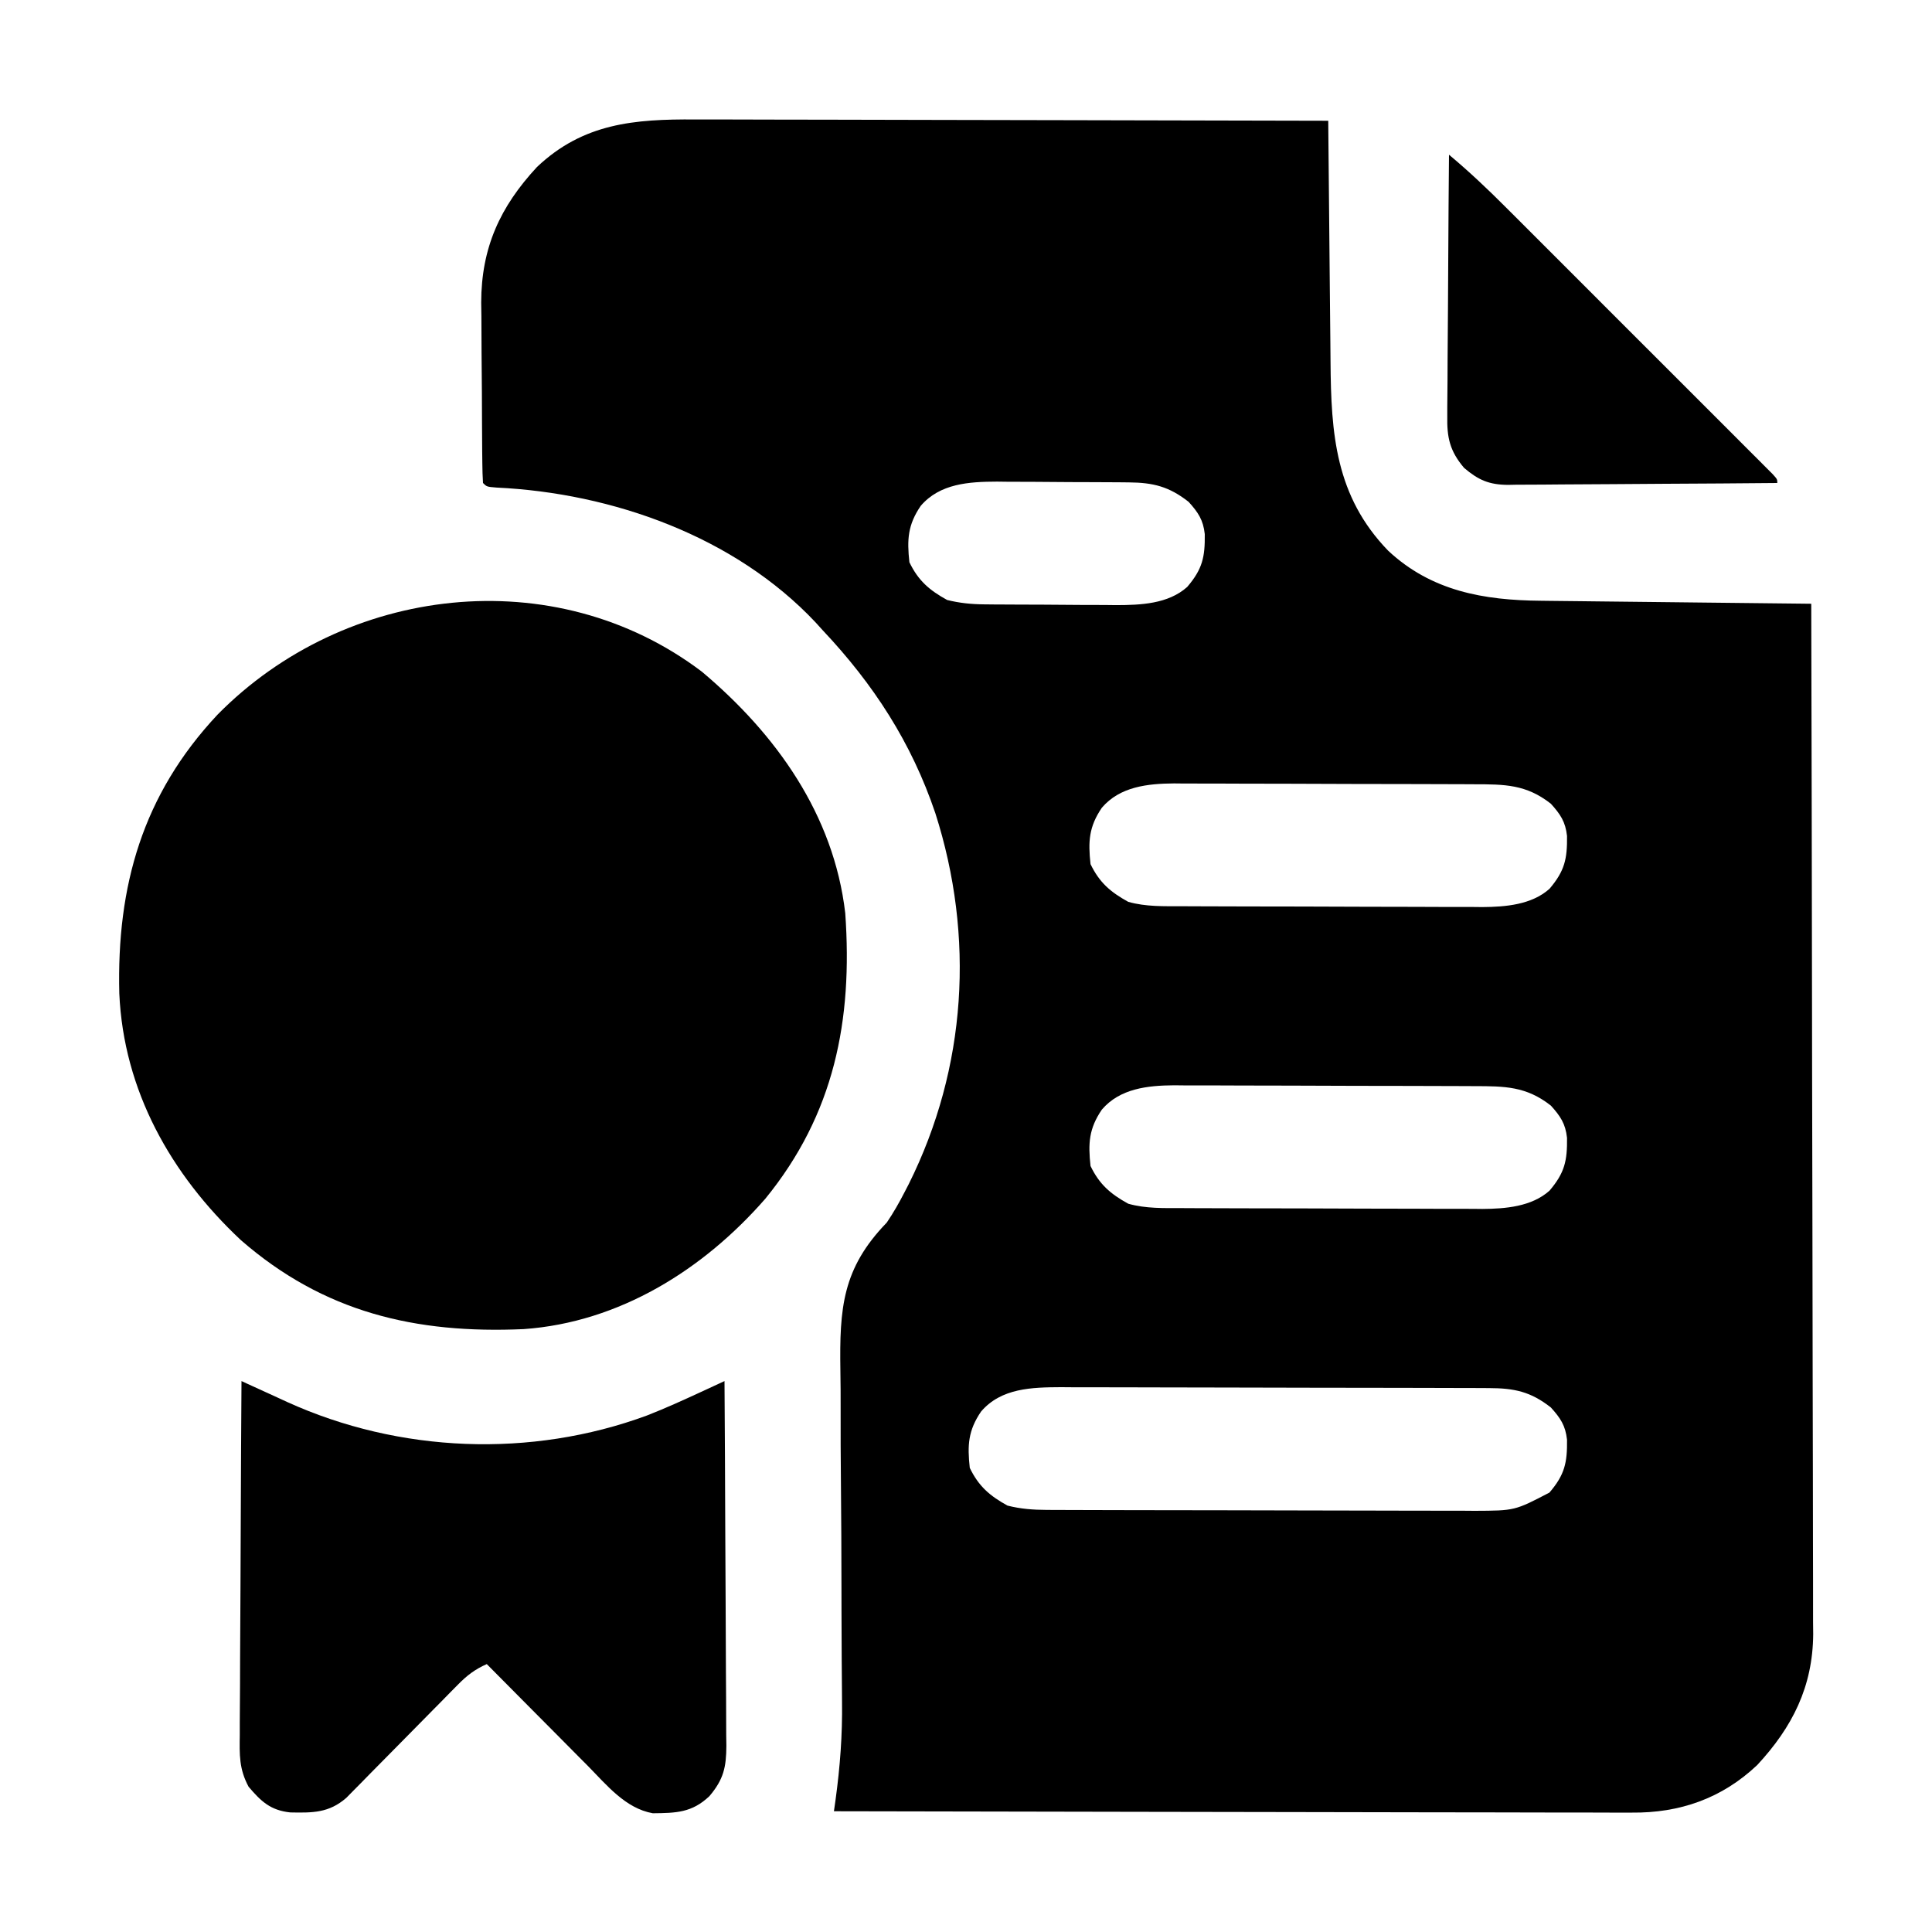 <?xml version="1.0" encoding="UTF-8"?>
<svg version="1.1" xmlns="http://www.w3.org/2000/svg" width="512" height="512">
<path d="M0 0 C1.834 0.001 3.668 0 5.502 -0.001 C10.456 -0.002 15.409 0.015 20.363 0.036 C25.55 0.055 30.736 0.057 35.922 0.06 C45.732 0.07 55.542 0.094 65.352 0.125 C76.525 0.158 87.698 0.175 98.871 0.19 C121.844 0.221 144.817 0.274 167.791 0.341 C167.799 1.314 167.807 2.287 167.815 3.29 C167.893 12.513 167.981 21.736 168.078 30.959 C168.128 35.699 168.174 40.44 168.212 45.18 C168.25 49.764 168.296 54.349 168.349 58.933 C168.367 60.672 168.382 62.411 168.394 64.15 C168.528 83.374 169.699 99.846 183.669 114.282 C195.122 124.995 209.026 127.424 224.156 127.546 C224.938 127.556 225.719 127.566 226.524 127.576 C229.073 127.607 231.621 127.632 234.169 127.657 C235.95 127.678 237.731 127.699 239.512 127.72 C244.172 127.775 248.833 127.824 253.493 127.873 C258.26 127.923 263.026 127.979 267.792 128.034 C277.125 128.141 286.458 128.243 295.791 128.341 C295.882 164.061 295.953 199.782 295.995 235.503 C296 239.724 296.005 243.944 296.01 248.165 C296.011 249.005 296.012 249.845 296.013 250.711 C296.031 264.302 296.062 277.893 296.099 291.484 C296.137 305.437 296.159 319.391 296.167 333.344 C296.172 341.949 296.19 350.554 296.222 359.158 C296.243 365.065 296.25 370.972 296.245 376.878 C296.242 380.283 296.248 383.686 296.267 387.09 C296.287 390.791 296.282 394.491 296.272 398.192 C296.283 399.254 296.295 400.316 296.307 401.411 C296.197 415.31 290.816 426.026 281.478 436.091 C272.114 444.953 260.937 448.835 248.198 448.701 C247.287 448.704 246.376 448.706 245.437 448.709 C242.414 448.714 239.391 448.698 236.368 448.681 C234.189 448.68 232.011 448.681 229.832 448.682 C223.938 448.683 218.044 448.666 212.15 448.645 C205.983 448.626 199.816 448.624 193.648 448.621 C181.979 448.611 170.31 448.587 158.641 448.557 C145.352 448.523 132.063 448.507 118.774 448.492 C91.446 448.46 64.118 448.407 36.791 448.341 C36.933 447.337 37.076 446.333 37.223 445.299 C38.417 436.58 39.057 428.103 38.935 419.288 C38.927 418.09 38.92 416.893 38.912 415.659 C38.895 413.092 38.875 410.525 38.851 407.958 C38.817 403.882 38.803 399.807 38.798 395.73 C38.796 395.037 38.795 394.343 38.794 393.628 C38.792 392.211 38.79 390.795 38.788 389.378 C38.773 379.918 38.741 370.459 38.643 360.999 C38.577 354.576 38.55 348.154 38.568 341.73 C38.576 338.348 38.564 334.969 38.503 331.587 C38.246 314.972 39.022 304.493 50.791 292.341 C52.571 289.717 54.095 287.035 55.541 284.216 C55.898 283.527 56.255 282.838 56.623 282.128 C72.003 251.272 74.123 216.523 63.666 183.841 C57.344 165.14 47.312 149.679 33.791 135.341 C33.178 134.664 32.566 133.987 31.935 133.29 C10.494 110.478 -21.949 99.003 -52.612 97.552 C-55.209 97.341 -55.209 97.341 -56.209 96.341 C-56.324 94.594 -56.369 92.843 -56.386 91.093 C-56.399 89.971 -56.412 88.848 -56.425 87.692 C-56.433 86.466 -56.44 85.24 -56.448 83.977 C-56.456 82.72 -56.464 81.462 -56.472 80.167 C-56.486 77.492 -56.497 74.818 -56.505 72.144 C-56.516 68.749 -56.55 65.355 -56.59 61.961 C-56.623 58.696 -56.627 55.43 -56.635 52.165 C-56.653 50.961 -56.67 49.758 -56.688 48.518 C-56.652 33.99 -51.704 23.161 -41.897 12.591 C-29.623 0.974 -16.074 -0.104 0 0 Z M59.791 102.403 C56.363 107.437 56.133 111.32 56.791 117.341 C59.138 122.217 62.078 124.744 66.791 127.341 C70.105 128.166 73.213 128.473 76.622 128.502 C77.553 128.511 78.485 128.521 79.445 128.531 C80.44 128.535 81.436 128.539 82.462 128.544 C84.018 128.552 84.018 128.552 85.605 128.561 C87.797 128.57 89.989 128.577 92.181 128.581 C95.515 128.591 98.848 128.622 102.181 128.653 C104.317 128.66 106.452 128.665 108.587 128.669 C109.575 128.681 110.563 128.693 111.581 128.706 C118.05 128.686 125.349 128.417 130.415 123.888 C134.47 119.142 135.147 115.944 135.068 109.88 C134.657 106.116 133.308 104.123 130.791 101.341 C125.634 97.281 121.402 96.233 114.959 96.179 C114.028 96.17 113.096 96.16 112.137 96.15 C111.141 96.146 110.145 96.142 109.119 96.137 C108.082 96.132 107.045 96.126 105.976 96.12 C103.784 96.111 101.592 96.104 99.4 96.1 C96.066 96.091 92.733 96.06 89.4 96.028 C87.264 96.022 85.129 96.016 82.994 96.012 C82.006 96 81.018 95.988 80 95.975 C72.621 95.998 64.87 96.458 59.791 102.403 Z M107.791 182.403 C104.363 187.437 104.133 191.32 104.791 197.341 C107.138 202.217 110.078 204.744 114.791 207.341 C119.471 208.659 124.205 208.495 129.028 208.502 C129.95 208.507 130.873 208.512 131.824 208.517 C134.87 208.531 137.916 208.538 140.962 208.544 C143.086 208.549 145.21 208.555 147.333 208.561 C151.785 208.571 156.237 208.577 160.689 208.581 C166.379 208.586 172.07 208.61 177.76 208.639 C182.147 208.657 186.534 208.663 190.922 208.664 C193.019 208.667 195.116 208.675 197.213 208.688 C200.154 208.705 203.095 208.703 206.036 208.697 C207.322 208.711 207.322 208.711 208.634 208.725 C214.746 208.683 221.665 208.125 226.42 203.889 C230.465 199.134 231.147 195.946 231.068 189.88 C230.657 186.116 229.308 184.123 226.791 181.341 C220.26 176.2 214.515 176.19 206.553 176.179 C205.631 176.174 204.708 176.17 203.757 176.164 C200.711 176.15 197.665 176.143 194.619 176.137 C192.495 176.132 190.371 176.126 188.248 176.12 C183.796 176.11 179.344 176.104 174.892 176.1 C169.202 176.095 163.512 176.071 157.821 176.042 C153.434 176.024 149.047 176.019 144.659 176.017 C142.562 176.014 140.465 176.006 138.368 175.993 C135.427 175.976 132.487 175.978 129.545 175.984 C128.688 175.975 127.83 175.966 126.947 175.956 C119.942 176.004 112.562 176.794 107.791 182.403 Z M107.791 262.403 C104.363 267.437 104.133 271.32 104.791 277.341 C107.138 282.217 110.078 284.744 114.791 287.341 C119.471 288.659 124.205 288.495 129.028 288.502 C129.95 288.507 130.873 288.512 131.824 288.517 C134.87 288.531 137.916 288.538 140.962 288.544 C143.086 288.549 145.21 288.555 147.333 288.561 C151.785 288.571 156.237 288.577 160.689 288.581 C166.379 288.586 172.07 288.61 177.76 288.639 C182.147 288.657 186.534 288.663 190.922 288.664 C193.019 288.667 195.116 288.675 197.213 288.688 C200.154 288.705 203.095 288.703 206.036 288.697 C207.322 288.711 207.322 288.711 208.634 288.725 C214.746 288.683 221.665 288.125 226.42 283.889 C230.465 279.134 231.147 275.946 231.068 269.88 C230.657 266.116 229.308 264.123 226.791 261.341 C220.26 256.2 214.515 256.19 206.553 256.179 C205.631 256.174 204.708 256.17 203.757 256.164 C200.711 256.15 197.665 256.143 194.619 256.137 C192.495 256.132 190.371 256.126 188.248 256.12 C183.796 256.11 179.344 256.104 174.892 256.1 C169.202 256.095 163.512 256.071 157.821 256.042 C153.434 256.024 149.047 256.019 144.659 256.017 C142.562 256.014 140.465 256.006 138.368 255.993 C135.427 255.976 132.487 255.978 129.545 255.984 C128.688 255.975 127.83 255.966 126.947 255.956 C119.942 256.004 112.562 256.794 107.791 262.403 Z M75.791 342.403 C72.363 347.437 72.133 351.32 72.791 357.341 C75.138 362.217 78.078 364.744 82.791 367.341 C86.299 368.23 89.58 368.469 93.191 368.481 C94.261 368.487 95.332 368.492 96.436 368.498 C98.183 368.5 98.183 368.5 99.965 368.502 C101.2 368.507 102.435 368.512 103.707 368.517 C107.087 368.529 110.468 368.536 113.848 368.541 C115.963 368.544 118.079 368.548 120.194 368.552 C126.822 368.566 133.449 368.576 140.077 368.579 C147.71 368.584 155.342 368.601 162.975 368.63 C168.887 368.652 174.799 368.662 180.711 368.664 C184.236 368.665 187.761 368.67 191.287 368.688 C195.224 368.708 199.161 368.704 203.098 368.697 C204.833 368.711 204.833 368.711 206.603 368.725 C217.23 368.681 217.23 368.681 226.409 363.889 C230.474 359.15 231.146 355.943 231.068 349.88 C230.657 346.116 229.308 344.123 226.791 341.341 C221.423 337.115 217.084 336.222 210.39 336.2 C209.32 336.194 208.249 336.189 207.145 336.183 C205.398 336.181 205.398 336.181 203.616 336.179 C202.381 336.174 201.146 336.17 199.874 336.164 C196.494 336.152 193.113 336.145 189.733 336.14 C187.618 336.137 185.503 336.133 183.387 336.129 C176.76 336.115 170.132 336.106 163.504 336.102 C155.871 336.097 148.239 336.08 140.606 336.051 C134.694 336.029 128.782 336.019 122.87 336.018 C119.345 336.017 115.82 336.011 112.294 335.993 C108.357 335.973 104.42 335.978 100.483 335.984 C98.748 335.97 98.748 335.97 96.978 335.956 C89.268 335.996 81.141 336.166 75.791 342.403 Z " fill="#000000" transform="translate(184.209,31.659)"/>
<path d="M0 0 C19.643 16.507 34.96 37.871 38 64 C40.007 92.383 35.111 117.24 16.844 139.645 C0.421 158.467 -21.836 172.433 -47.218 174.228 C-75.833 175.5 -100.201 169.808 -122.188 150.625 C-140.73 133.24 -153.24 111.005 -154.383 85.289 C-155.094 56.789 -148.217 32.575 -128.336 11.371 C-94.619 -22.853 -39.128 -29.619 0 0 Z " fill="#000000" transform="translate(186,178)"/>
<path d="M0 0 C0.559 0.257 1.117 0.515 1.693 0.78 C4.272 1.964 6.855 3.14 9.438 4.316 C10.316 4.721 11.194 5.126 12.1 5.543 C41.855 19.055 76.74 20.442 107.438 9.125 C112.299 7.224 117.016 5.082 121.754 2.89 C122.924 2.349 124.094 1.808 125.299 1.251 C126.19 0.838 127.082 0.425 128 0 C128.093 13.456 128.164 26.912 128.207 40.369 C128.228 46.617 128.256 52.865 128.302 59.114 C128.345 65.144 128.369 71.174 128.38 77.204 C128.387 79.504 128.401 81.805 128.423 84.105 C128.452 87.328 128.456 90.549 128.454 93.772 C128.468 94.723 128.483 95.674 128.498 96.654 C128.463 102.291 127.784 105.538 124 110 C119.354 114.414 115.112 114.468 109 114.531 C101.723 113.243 96.732 106.997 91.758 101.953 C90.989 101.182 90.221 100.411 89.429 99.616 C86.99 97.165 84.557 94.708 82.125 92.25 C80.467 90.582 78.808 88.914 77.148 87.246 C73.094 83.169 69.045 79.087 65 75 C61.879 76.384 59.784 77.979 57.396 80.408 C56.365 81.449 56.365 81.449 55.313 82.512 C54.581 83.261 53.848 84.01 53.094 84.781 C52.332 85.551 51.57 86.32 50.786 87.112 C48.352 89.57 45.925 92.034 43.5 94.5 C40.308 97.745 37.109 100.984 33.906 104.219 C33.174 104.968 32.441 105.717 31.687 106.488 C30.656 107.53 30.656 107.53 29.604 108.592 C29.003 109.203 28.402 109.814 27.783 110.444 C23.17 114.47 18.84 114.428 12.914 114.312 C7.668 113.75 5.173 111.384 1.872 107.491 C-0.652 102.784 -0.534 99.029 -0.454 93.772 C-0.455 92.757 -0.455 91.741 -0.456 90.695 C-0.453 87.351 -0.422 84.008 -0.391 80.664 C-0.383 78.341 -0.377 76.018 -0.373 73.695 C-0.358 67.589 -0.319 61.483 -0.275 55.378 C-0.234 49.144 -0.215 42.91 -0.195 36.676 C-0.152 24.45 -0.084 12.225 0 0 Z " fill="#000000" transform="translate(64,366)"/>
<path d="M0 0 C5.308 4.435 10.255 9.112 15.138 14.009 C15.92 14.789 16.701 15.568 17.506 16.371 C20.068 18.929 22.626 21.49 25.184 24.051 C26.967 25.834 28.751 27.616 30.534 29.399 C34.261 33.123 37.985 36.85 41.708 40.577 C46.016 44.891 50.327 49.201 54.641 53.509 C58.795 57.658 62.947 61.811 67.098 65.964 C68.864 67.731 70.631 69.497 72.398 71.262 C74.857 73.718 77.313 76.178 79.767 78.638 C80.504 79.373 81.241 80.108 82.001 80.865 C82.664 81.531 83.327 82.197 84.01 82.883 C84.591 83.464 85.172 84.045 85.77 84.644 C87 86 87 86 87 87 C77.064 87.093 67.128 87.164 57.192 87.207 C52.578 87.228 47.964 87.256 43.351 87.302 C38.896 87.345 34.442 87.369 29.987 87.38 C28.29 87.387 26.592 87.401 24.894 87.423 C22.512 87.452 20.132 87.456 17.75 87.454 C17.051 87.468 16.353 87.483 15.633 87.498 C10.614 87.456 7.806 86.229 4 83 C0.211 78.534 -0.571 74.951 -0.454 69.25 C-0.455 68.499 -0.455 67.747 -0.456 66.972 C-0.453 64.504 -0.422 62.038 -0.391 59.57 C-0.383 57.853 -0.377 56.135 -0.373 54.417 C-0.358 49.909 -0.319 45.402 -0.275 40.894 C-0.234 36.289 -0.215 31.683 -0.195 27.078 C-0.152 18.052 -0.084 9.026 0 0 Z " fill="#000000" transform="translate(384,41)"/>
</svg>

